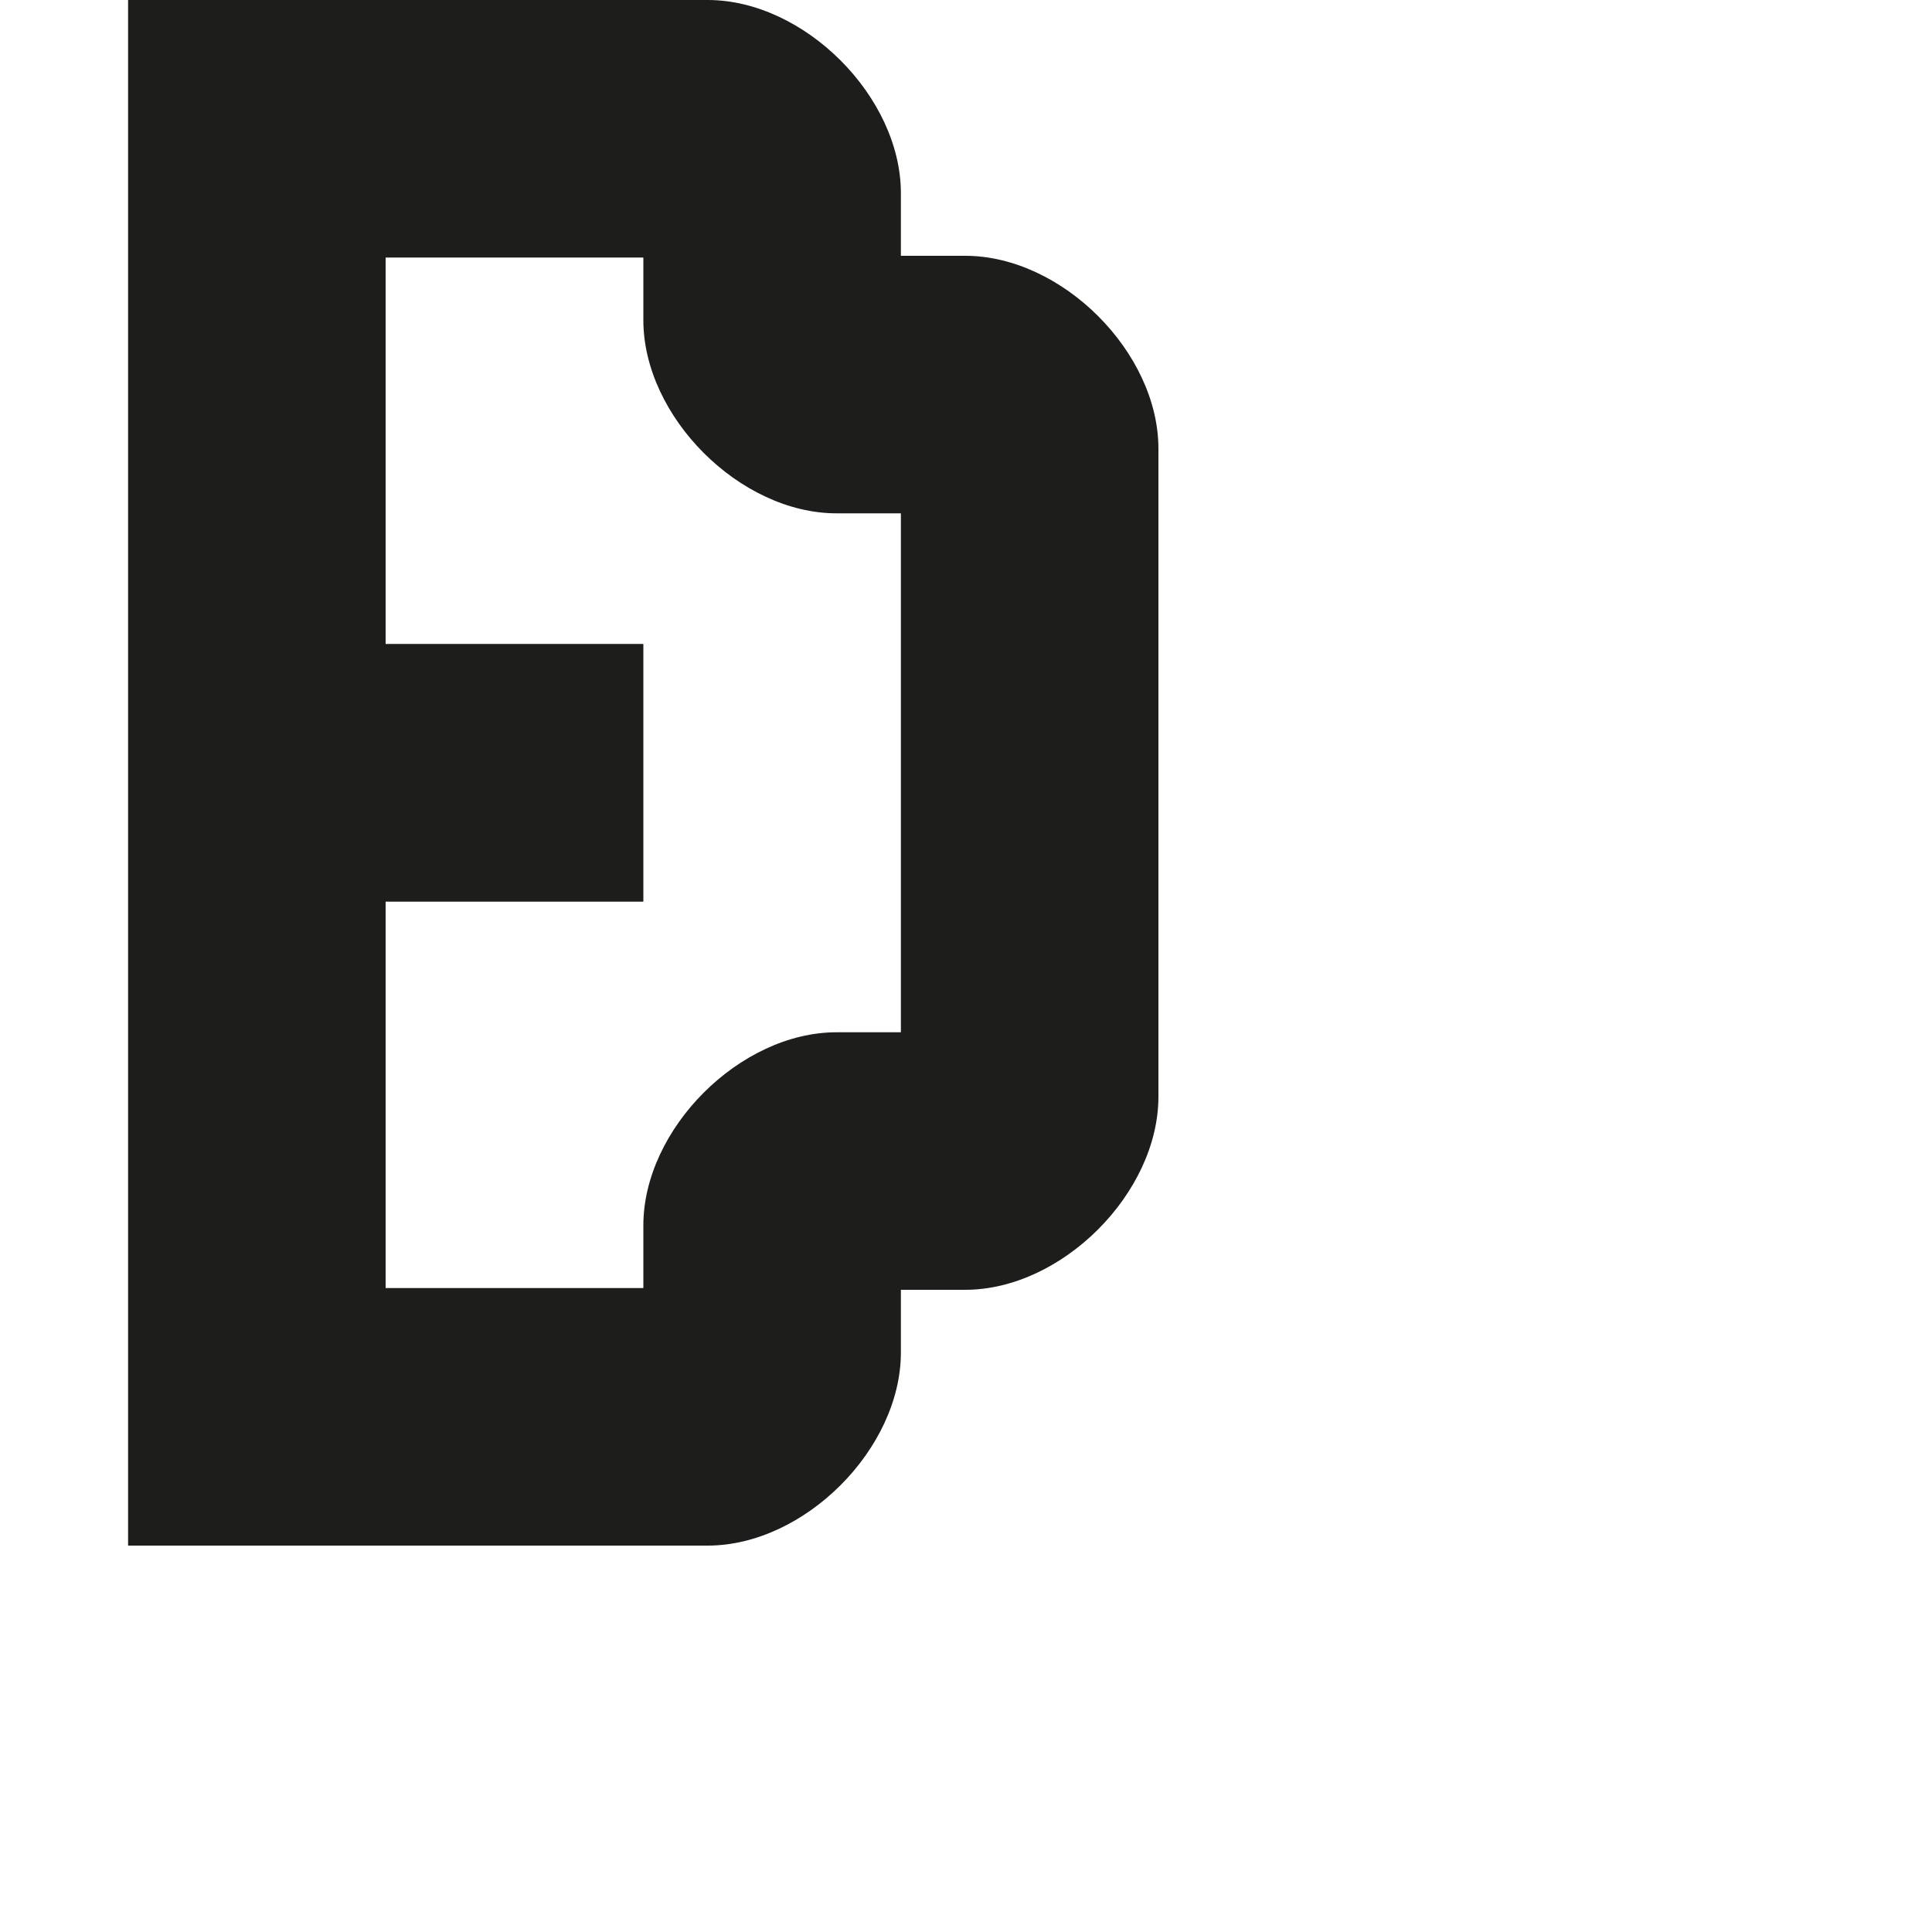 <?xml version="1.0" encoding="utf-8"?>
<!-- Generator: Adobe Illustrator 19.2.1, SVG Export Plug-In . SVG Version: 6.00 Build 0)  -->
<svg version="1.1" id="Calque_1" xmlns="http://www.w3.org/2000/svg" xmlns:xlink="http://www.w3.org/1999/xlink" x="0px" y="0px"
	 viewBox="0 0 1000 1000" style="enable-background:new 0 0 1000 1000;" xml:space="preserve">
<style type="text/css">
	.st0{fill:#1D1D1B;}
</style>
<path class="st0" d="M499.6,132.4h-33.3V100c0-50-50-100-100-100H199.6L66.3,0v800l300,0c50,0,100-50,100-100v-32.4h33.3
	c50,0,100-50,100-100V232.4C599.7,182.4,549.7,132.4,499.6,132.4z M466.3,534.3H433c-50,0-100,50-100,100v32.4H199.6v-200H333V333.3
	H199.6v-200H333v32.4c0,50,50,100,100,100h33.3V534.3z"/>
</svg>
